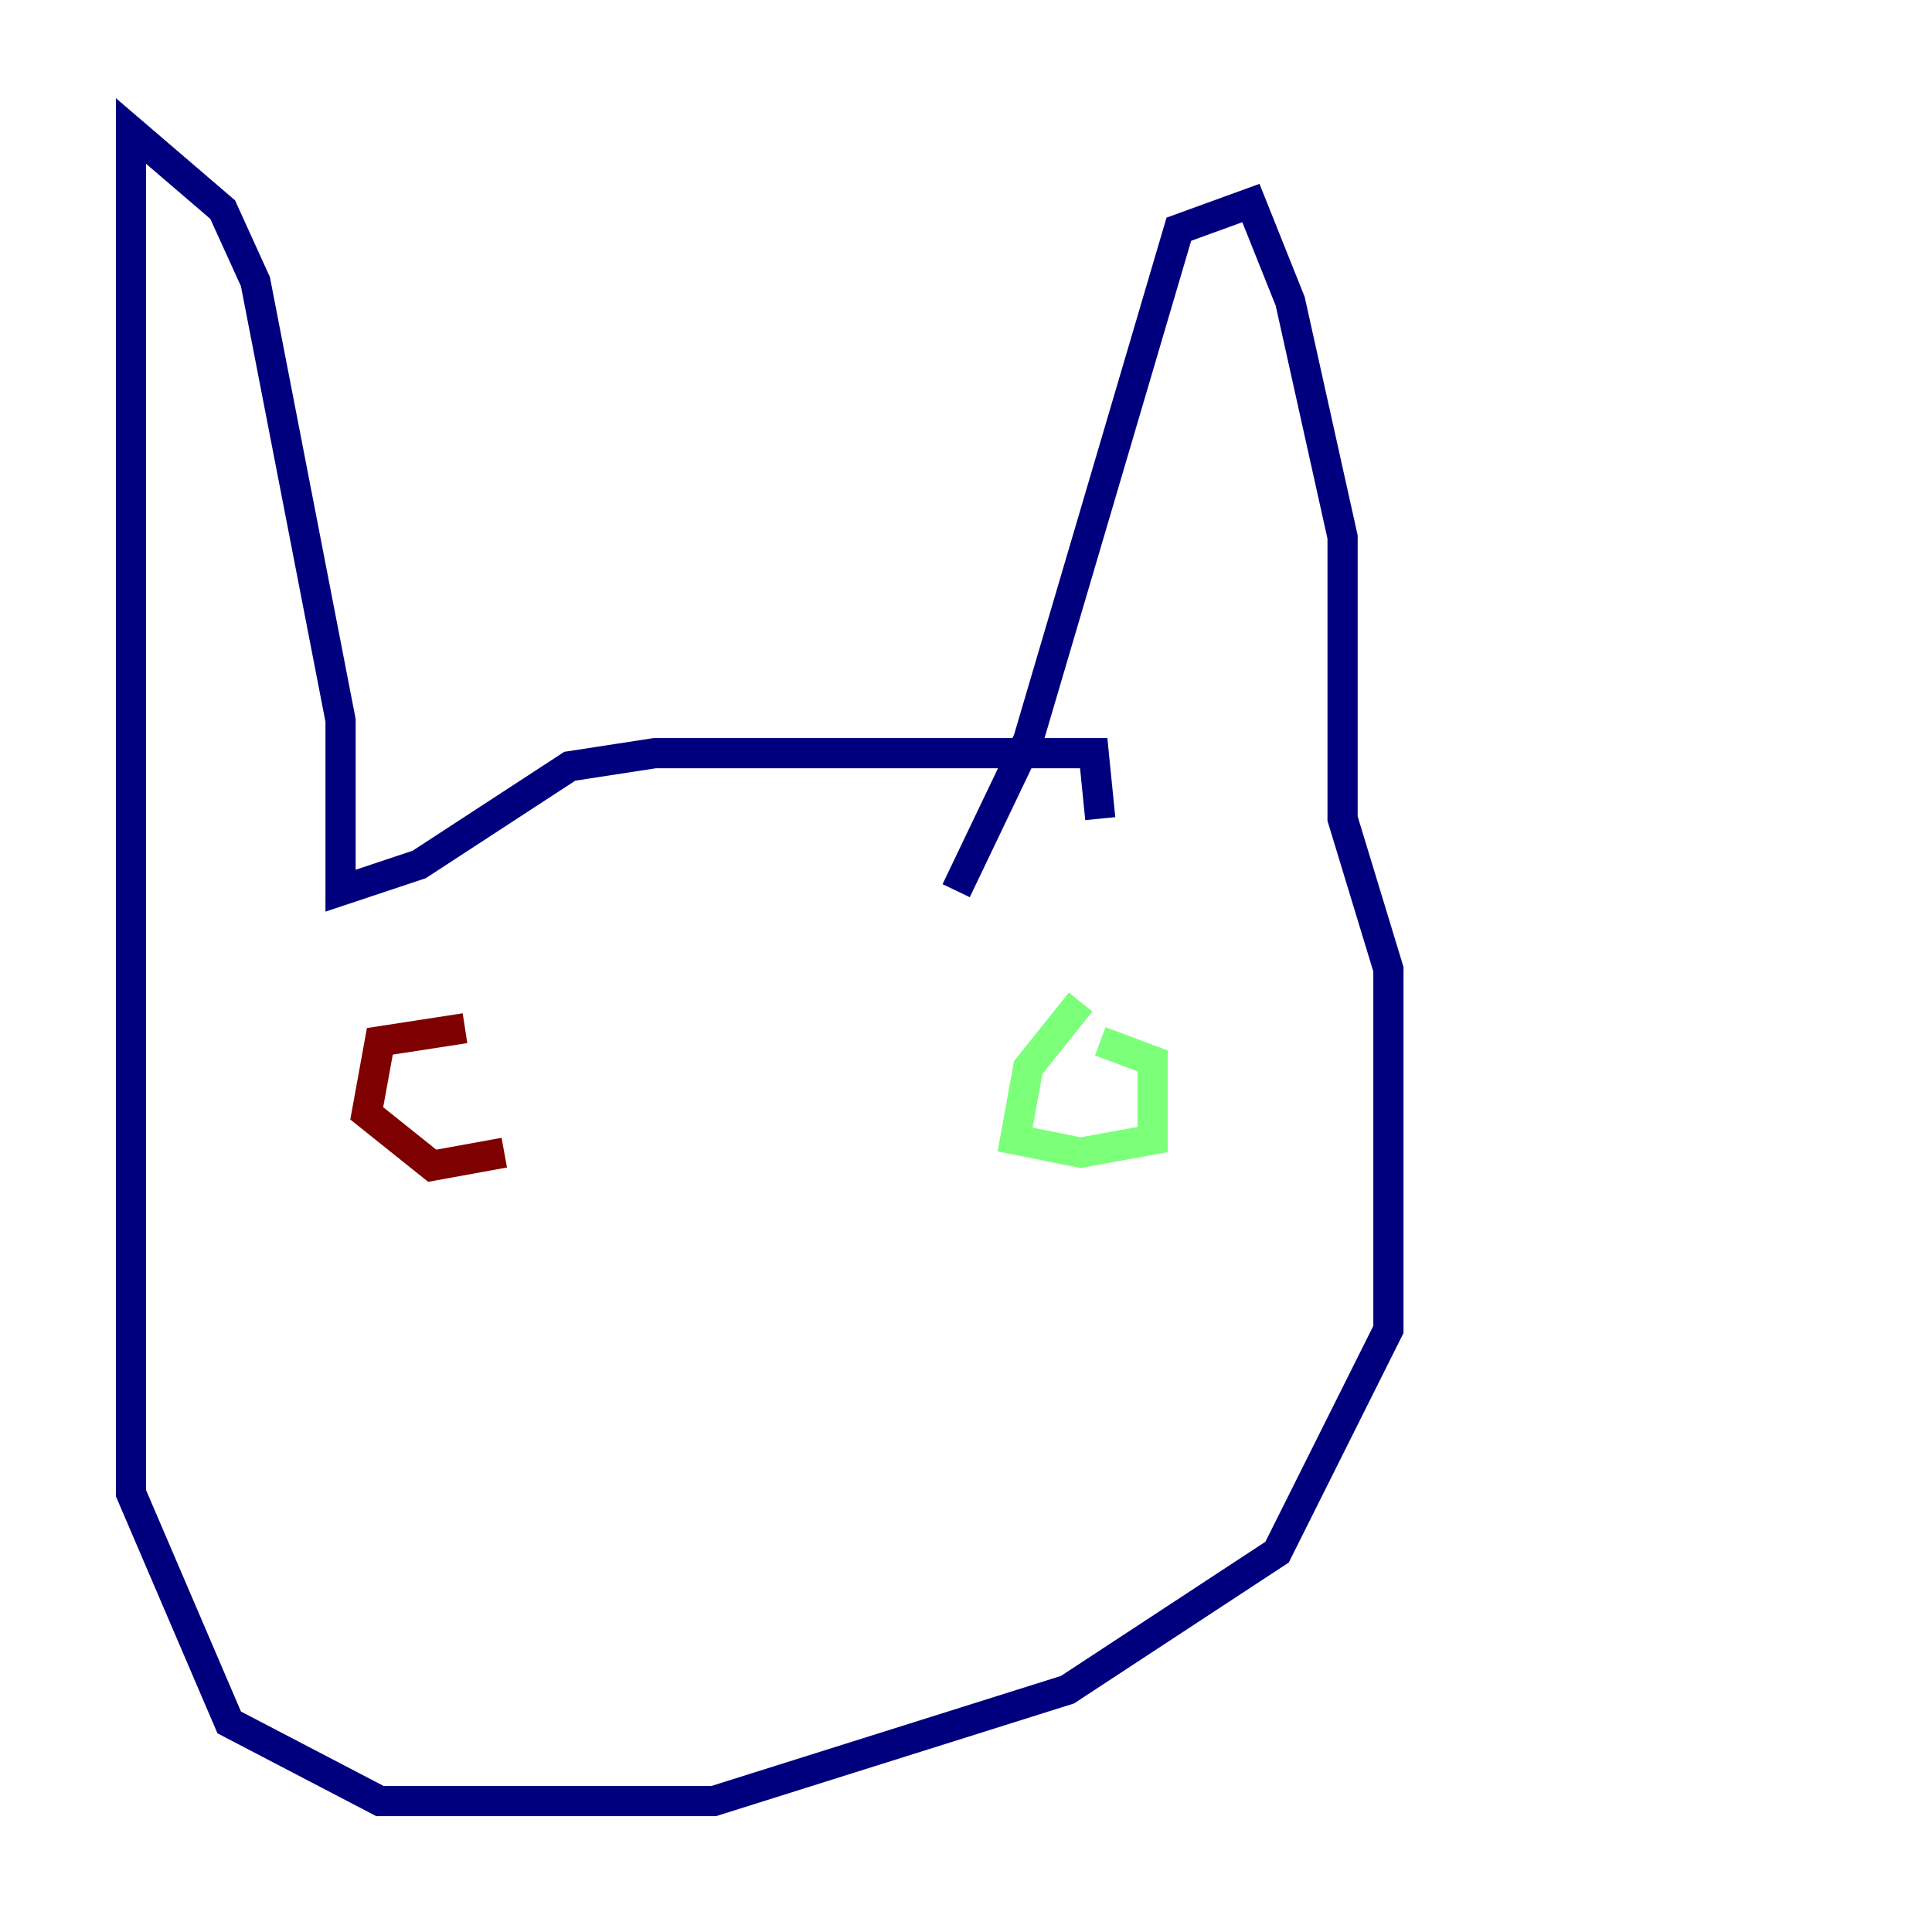 <?xml version="1.0" encoding="utf-8" ?>
<svg baseProfile="tiny" height="128" version="1.2" viewBox="0,0,128,128" width="128" xmlns="http://www.w3.org/2000/svg" xmlns:ev="http://www.w3.org/2001/xml-events" xmlns:xlink="http://www.w3.org/1999/xlink"><defs /><polyline fill="none" points="63.349,59.01 68.122,49.031 78.102,15.186 82.875,13.451 85.478,19.959 88.949,35.58 88.949,54.237 91.986,64.217 91.986,88.081 84.61,102.834 70.725,111.946 47.295,119.322 25.166,119.322 15.186,114.115 8.678,98.929 8.678,8.678 14.752,13.885 16.922,18.658 22.563,47.729 22.563,59.01 27.77,57.275 37.749,50.766 43.39,49.898 72.461,49.898 72.895,54.237" stroke="#00007f" stroke-width="2" /><polyline fill="none" points="71.593,66.386 68.122,70.725 67.254,75.498 71.593,76.366 76.366,75.498 76.366,70.291 72.895,68.99" stroke="#7cff79" stroke-width="2" /><polyline fill="none" points="30.807,68.122 25.166,68.99 24.298,73.763 28.637,77.234 33.41,76.366" stroke="#7f0000" stroke-width="2" /></svg>